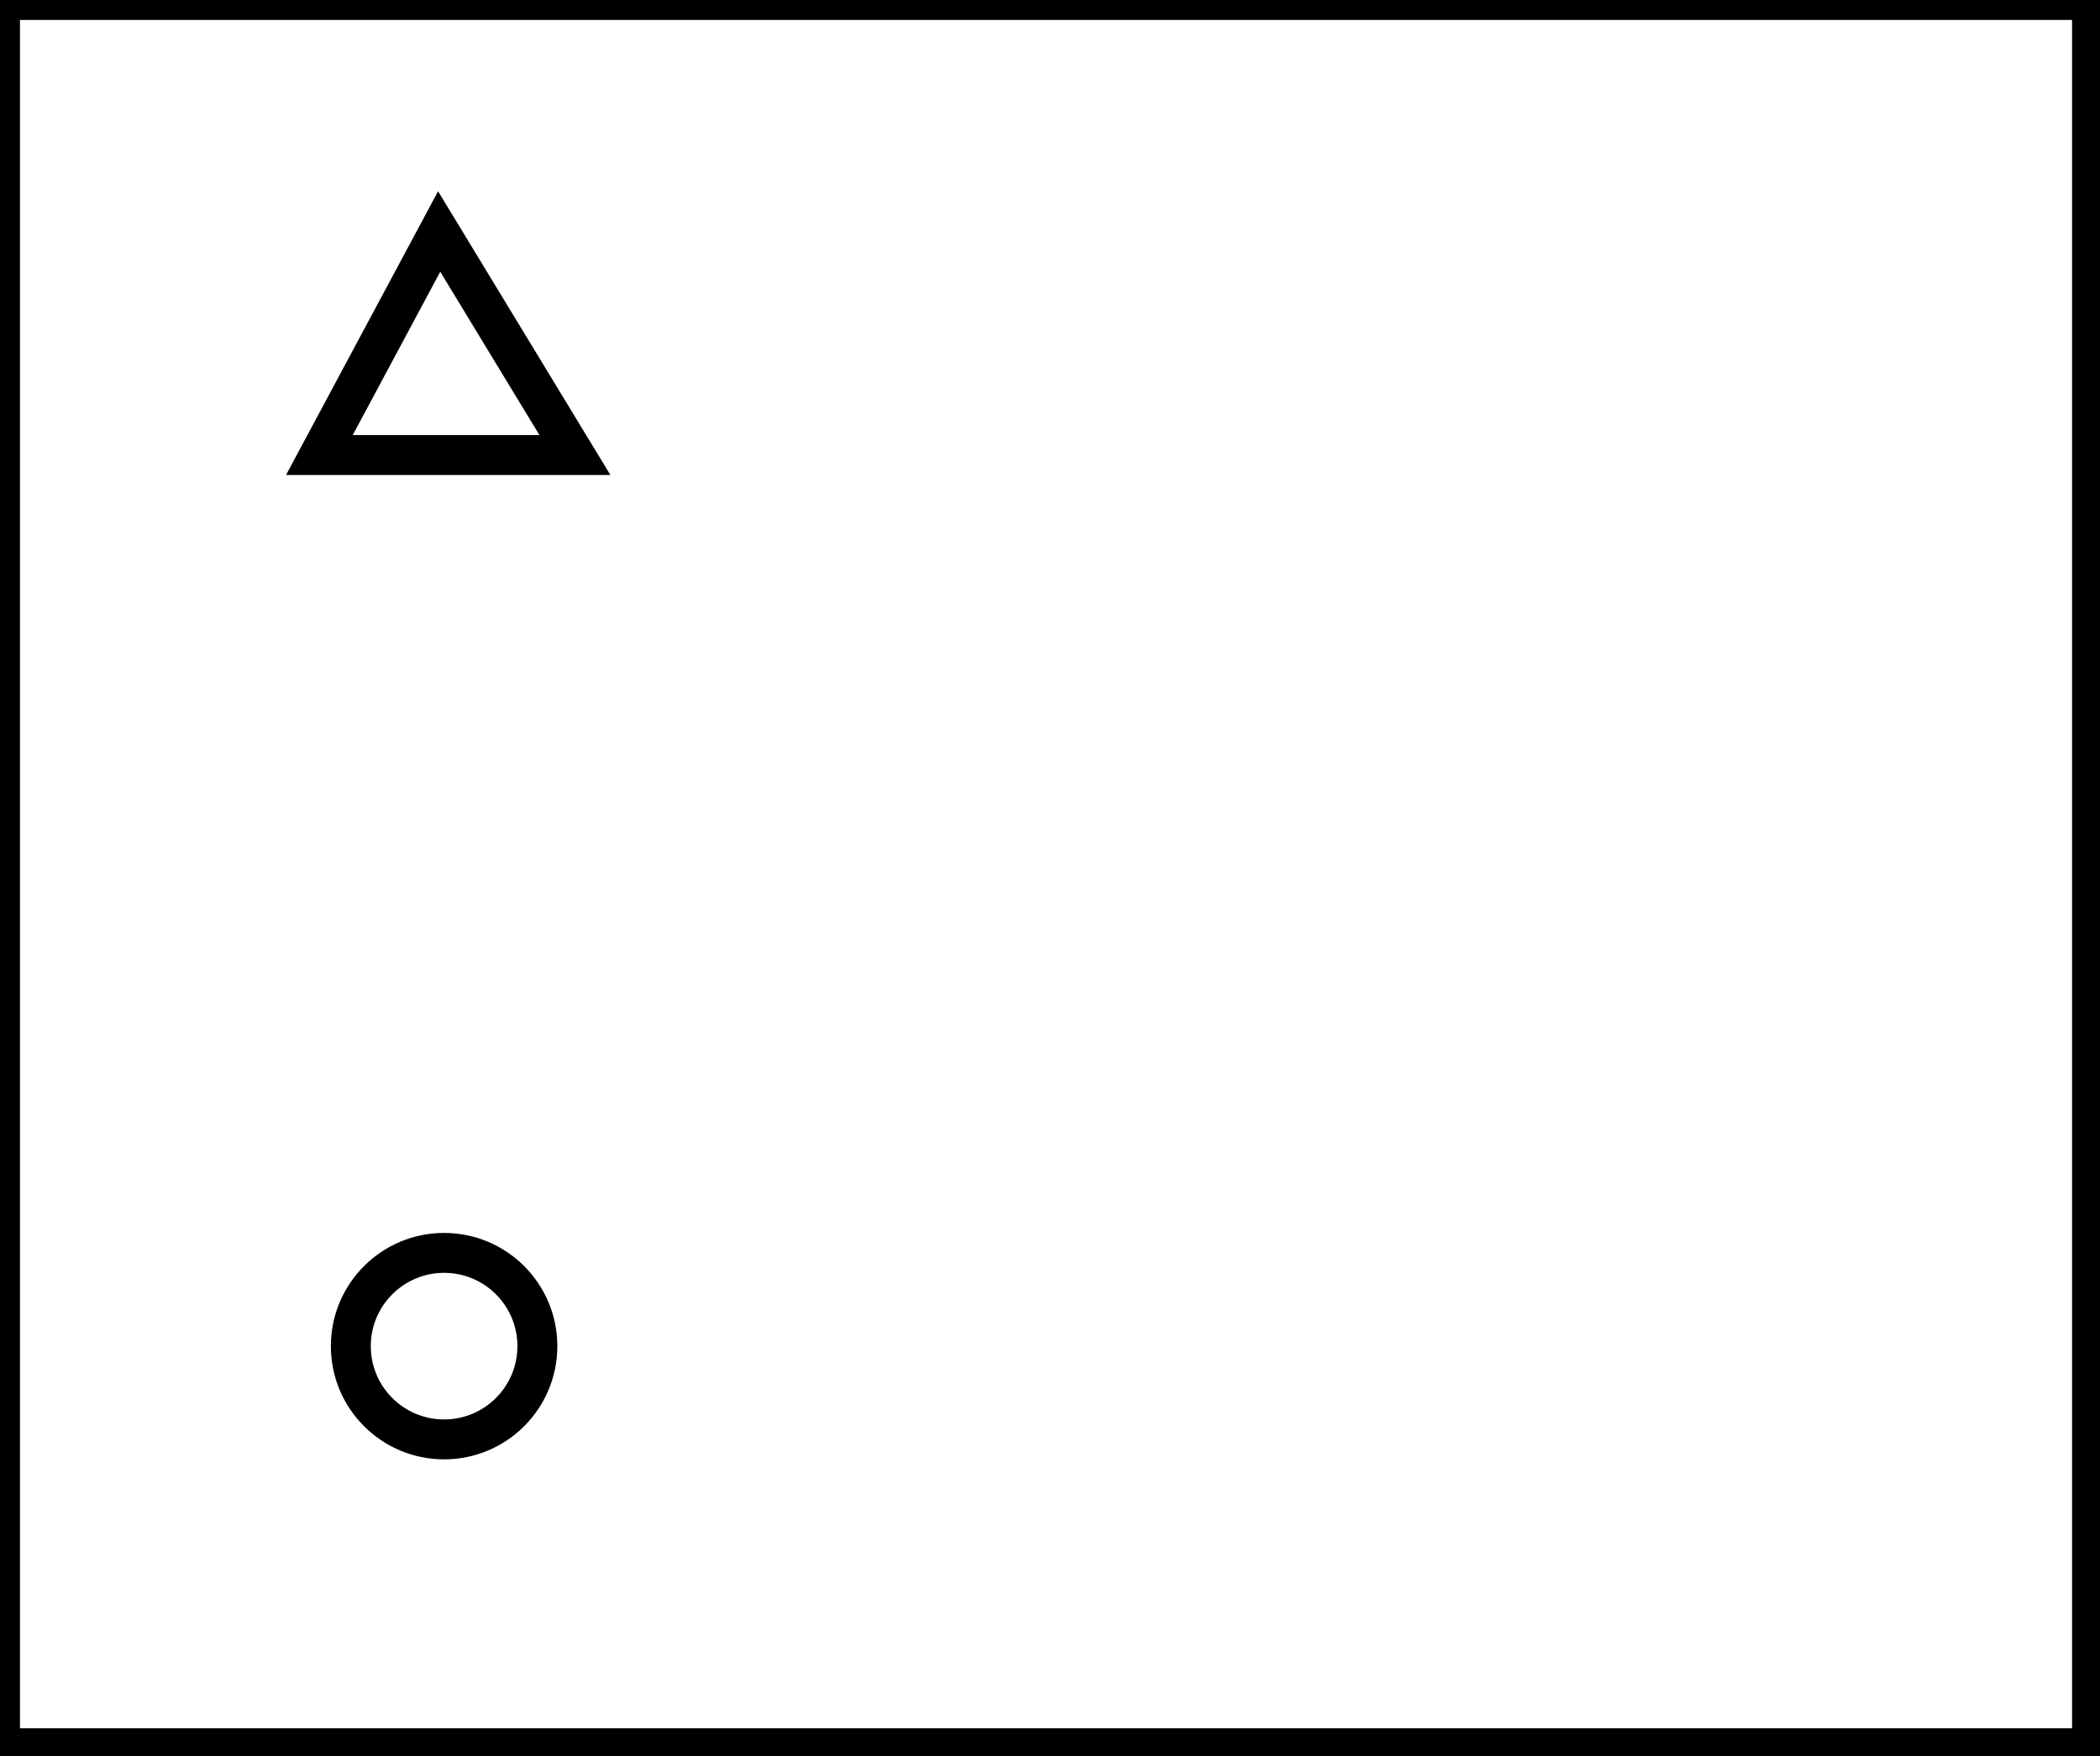 <?xml version="1.0" encoding="utf-8" ?>
<svg baseProfile="full" height="220" version="1.1" width="263" xmlns="http://www.w3.org/2000/svg" xmlns:ev="http://www.w3.org/2001/xml-events" xmlns:xlink="http://www.w3.org/1999/xlink"><defs /><rect fill="white" height="220" width="263" x="0" y="0" /><circle cx="55.618" cy="168.631" fill="none" r="11.682" stroke="black" stroke-width="5" /><path d="M 55,29 L 40,57 L 72,57 Z" fill="none" stroke="black" stroke-width="5" /><path d="M 0,0 L 0,219 L 262,219 L 262,0 Z" fill="none" stroke="black" stroke-width="5" /></svg>